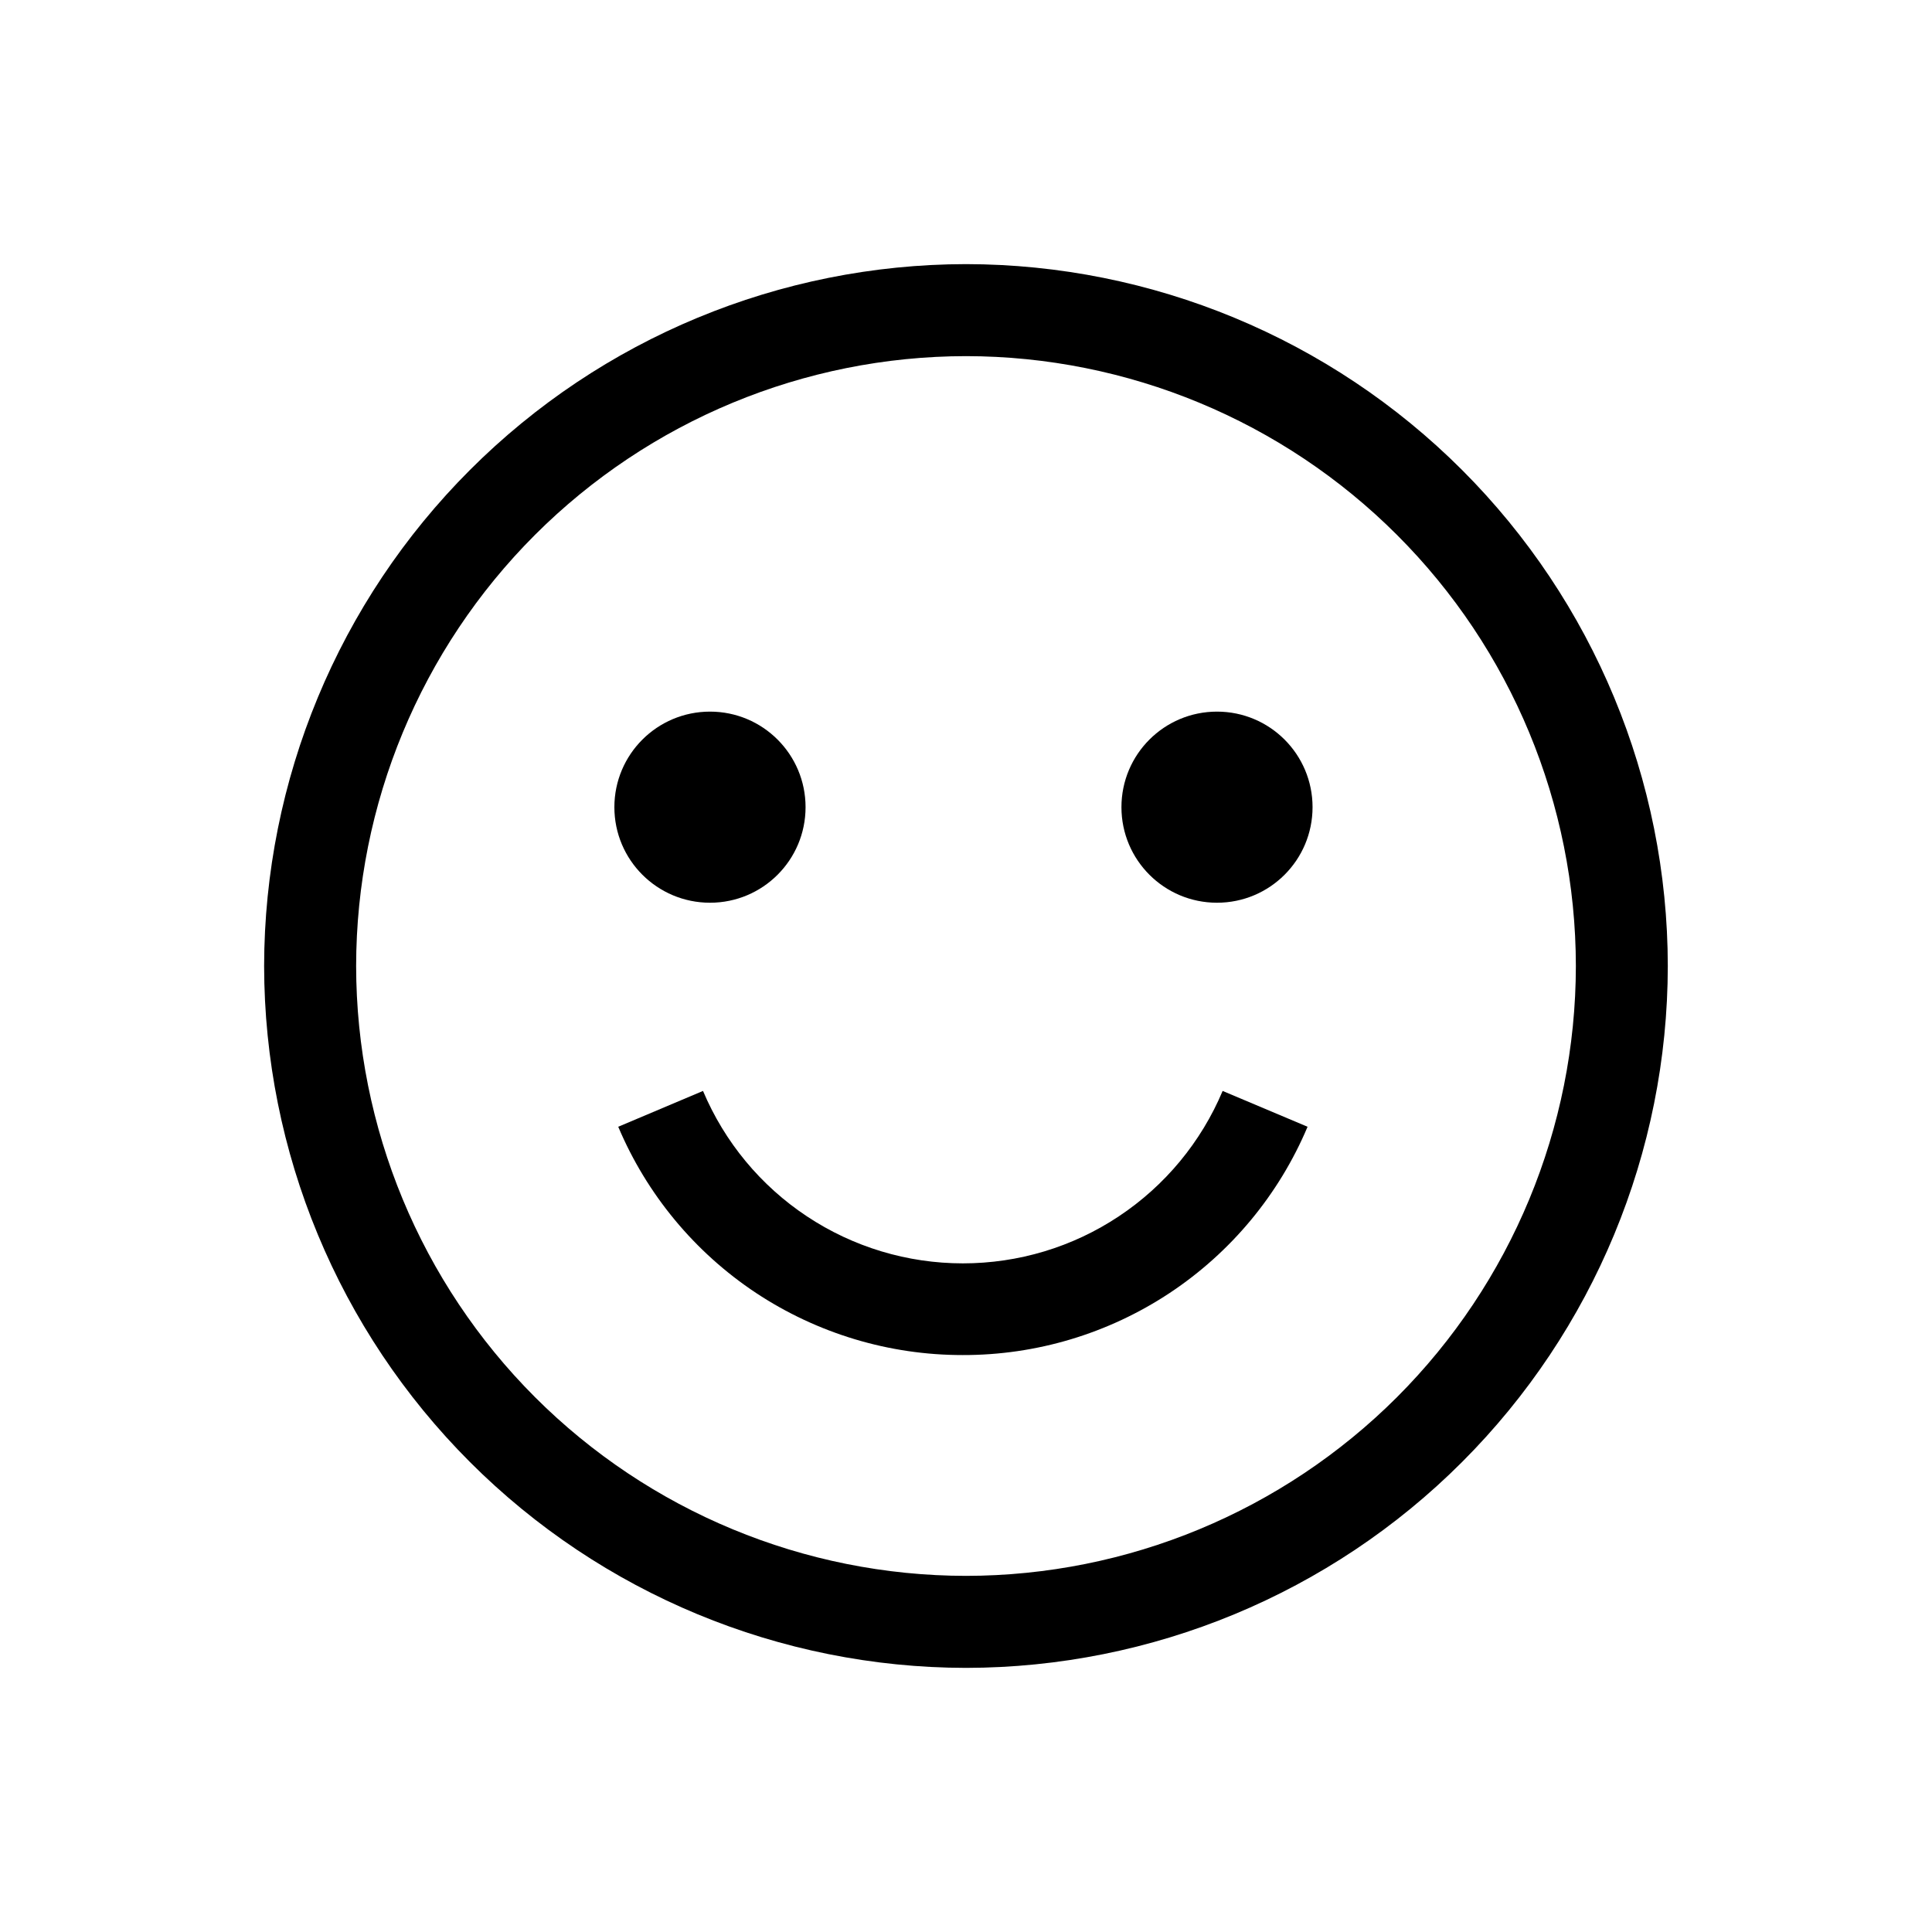 <svg width="24" height="24" viewBox="0 0 24 24" fill="none" xmlns="http://www.w3.org/2000/svg">
<path d="M12 20.719C9.688 20.716 7.472 19.797 5.838 18.162C4.203 16.527 3.284 14.311 3.281 12C3.284 9.688 4.204 7.472 5.838 5.838C7.472 4.203 9.688 3.284 12 3.281C14.311 3.284 16.527 4.203 18.162 5.838C19.796 7.472 20.716 9.688 20.718 12C20.716 14.311 19.797 16.527 18.162 18.162C16.528 19.797 14.312 20.716 12 20.719ZM12 4.424C9.991 4.426 8.066 5.225 6.645 6.645C5.225 8.065 4.426 9.991 4.424 12C4.426 14.008 5.225 15.934 6.645 17.355C8.065 18.775 9.991 19.574 12 19.576C14.009 19.574 15.934 18.775 17.355 17.355C18.775 15.934 19.574 14.008 19.576 12C19.574 9.991 18.775 8.065 17.354 6.645C15.934 5.225 14.008 4.426 12 4.424Z" fill="black"/>
<path d="M8.82 11.214C9.476 11.214 10.007 10.683 10.007 10.027C10.007 9.371 9.476 8.84 8.82 8.84C8.164 8.84 7.632 9.371 7.632 10.027C7.632 10.683 8.164 11.214 8.82 11.214Z" fill="black"/>
<path d="M15.118 11.214C15.774 11.214 16.305 10.683 16.305 10.027C16.305 9.371 15.774 8.84 15.118 8.84C14.462 8.84 13.931 9.371 13.931 10.027C13.931 10.683 14.462 11.214 15.118 11.214Z" fill="black"/>
<path d="M8.733 13.552C9.001 14.187 9.449 14.729 10.024 15.11C10.598 15.491 11.272 15.694 11.961 15.694C12.65 15.694 13.324 15.492 13.898 15.11C14.472 14.729 14.921 14.187 15.188 13.552L16.243 13.997C15.888 14.839 15.292 15.557 14.53 16.062C13.767 16.567 12.873 16.835 11.959 16.833C11.046 16.834 10.153 16.565 9.391 16.061C8.63 15.556 8.035 14.838 7.68 13.997L8.733 13.552Z" fill="black"/>
</svg>
